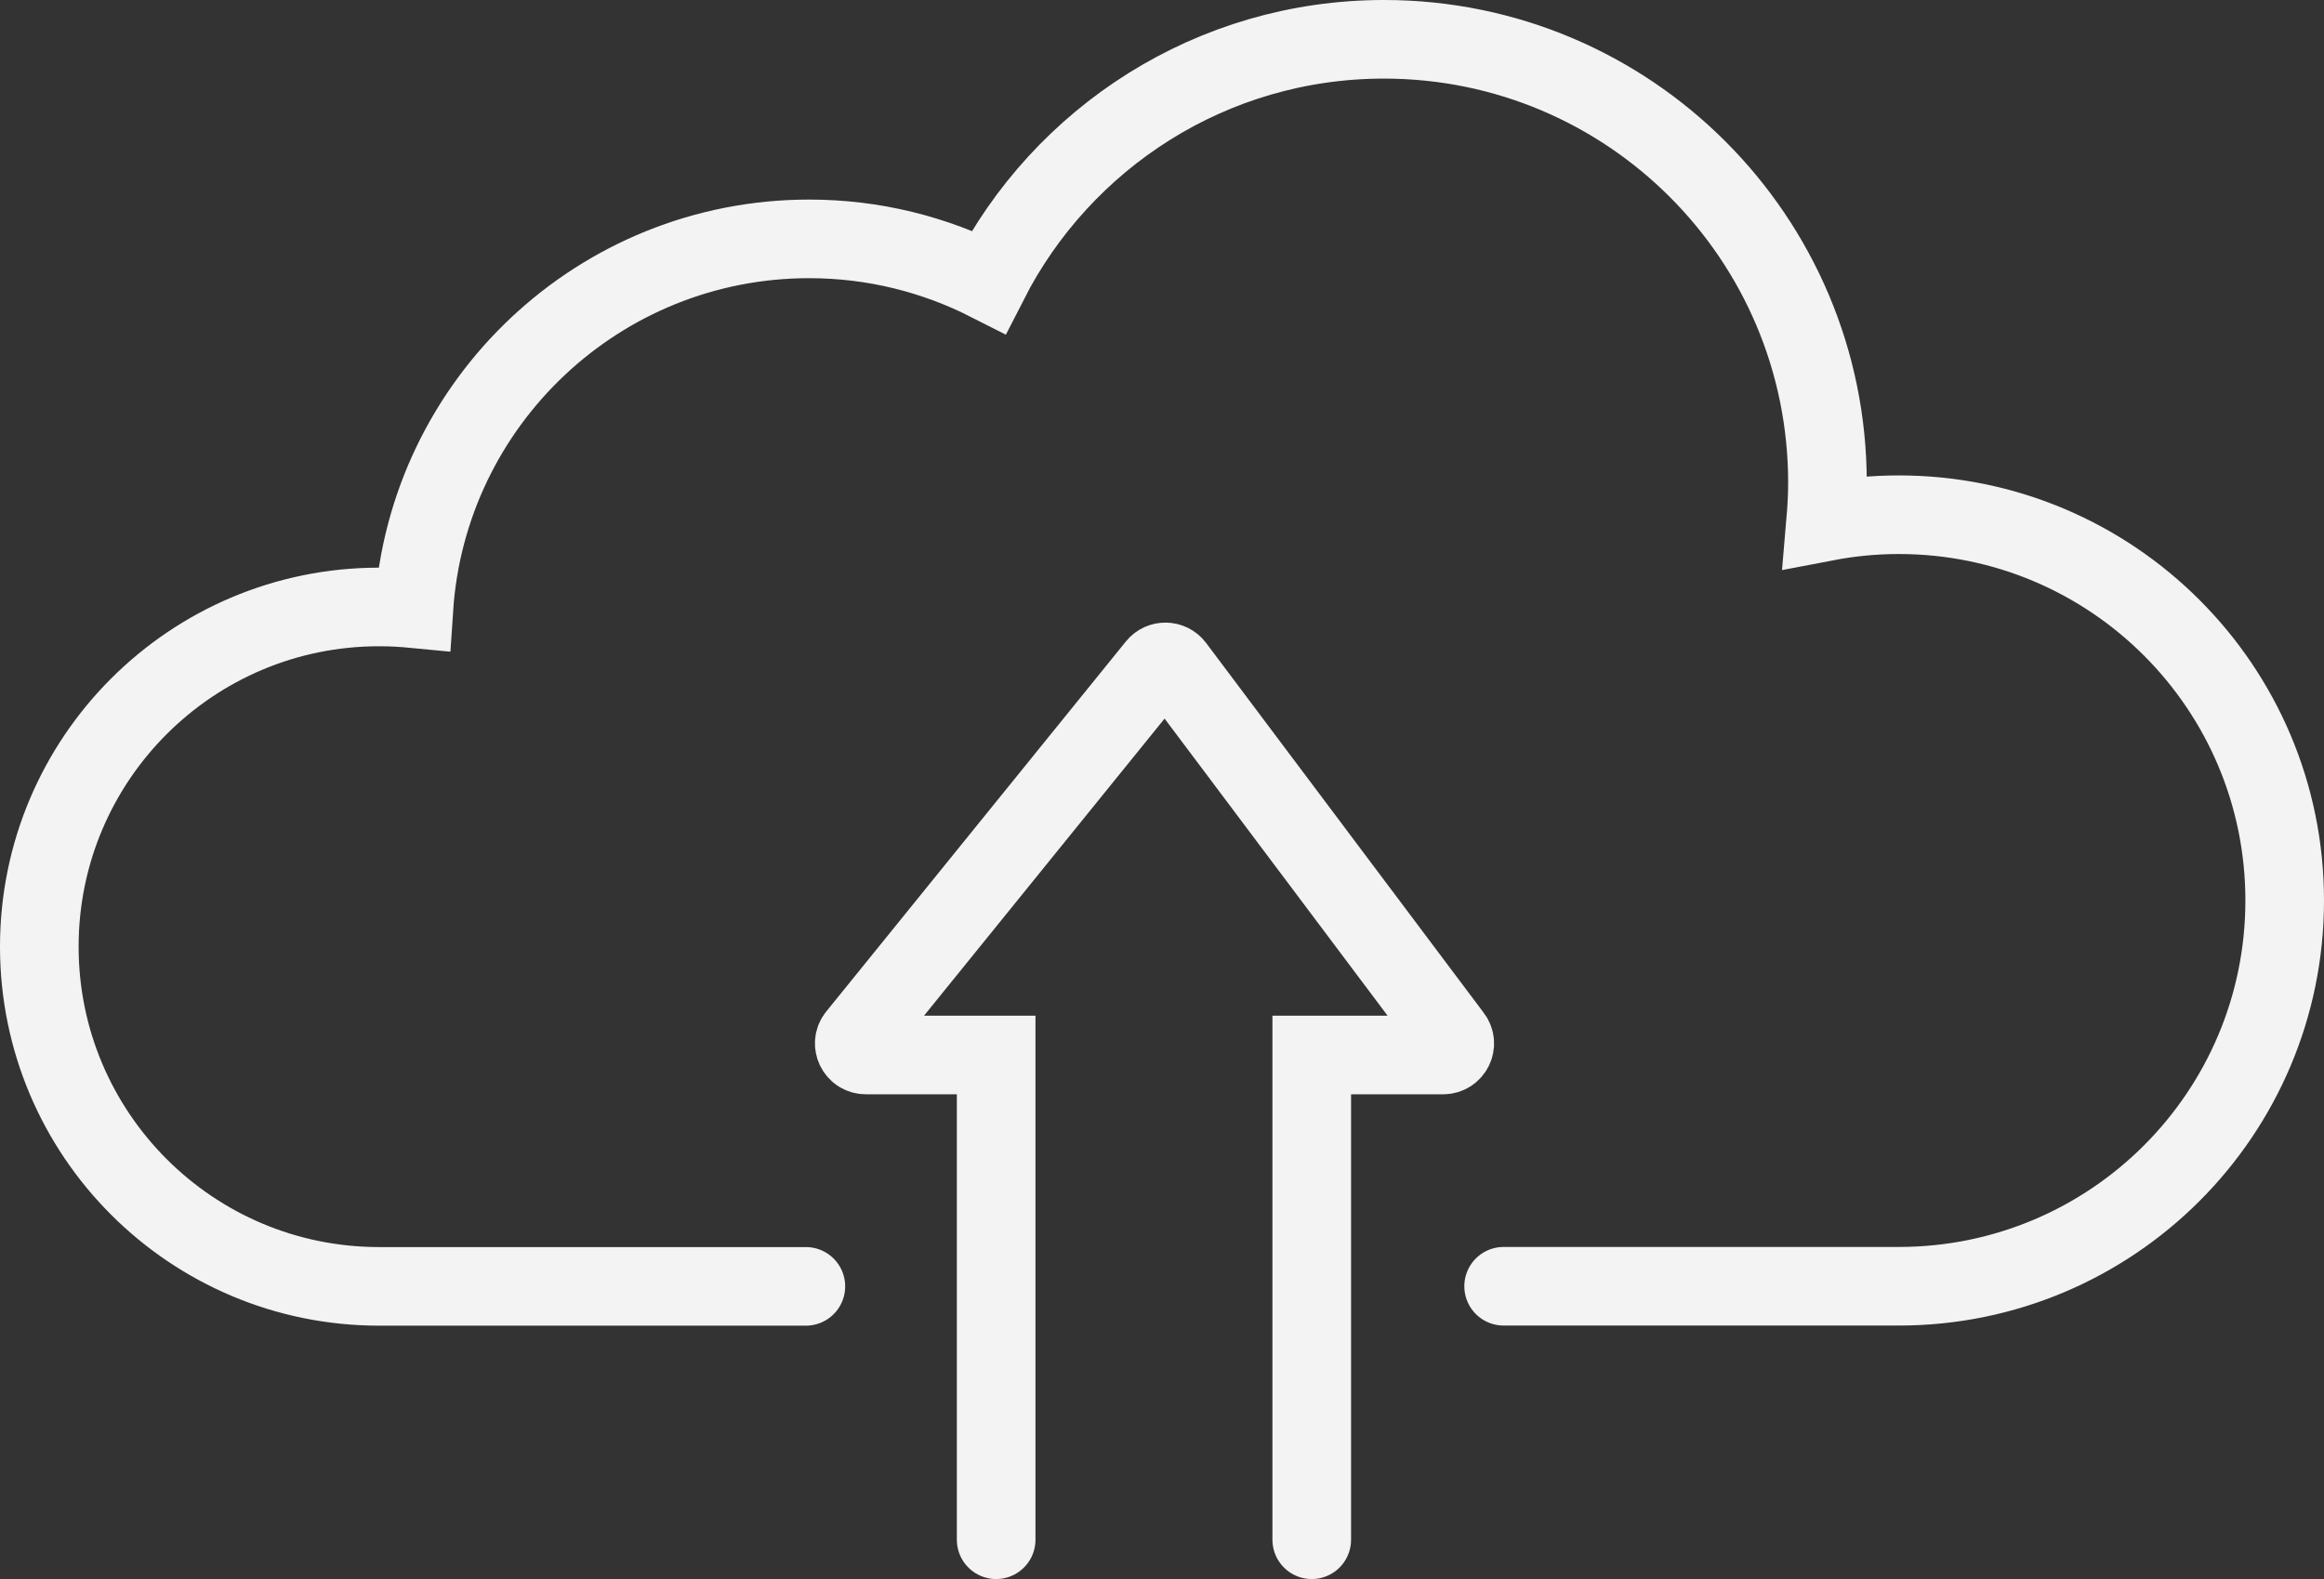 <?xml version="1.0" encoding="UTF-8"?><svg id="Layer_2" xmlns="http://www.w3.org/2000/svg" viewBox="0 0 189.18 128.57"><rect x="0" y="0" width="189.18" height="128.57" fill="#333333" stroke="none"/><defs><style>.cls-1{fill:none;stroke:#f3f3f3;stroke-linecap:round;stroke-miterlimit:10;stroke-width:6.4px;}</style></defs><g id="_ëÎÓÈ_1"><path class="cls-1" d="M122.4,104.73h32.17c17.35,0,31.41-14.06,31.41-31.41s-14.06-31.41-31.41-31.41c-2.04,0-4.03.2-5.96.57.09-1.05.15-2.11.15-3.18,0-19.94-16.16-36.1-36.1-36.1-14.05,0-26.21,8.03-32.18,19.75-4.39-2.23-9.35-3.5-14.61-3.5-17.09,0-31.07,13.3-32.18,30.11-.93-.09-1.87-.14-2.83-.14-15.28,0-27.66,12.38-27.66,27.66s12.39,27.66,27.66,27.66h34.74"/><path class="cls-1" d="M106.78,125.37v-39.47h10.7c.77,0,1.22-.88.75-1.5l-22.61-30.13c-.37-.49-1.1-.5-1.48-.03l-24.39,30.13c-.5.61-.06,1.53.73,1.53h10.61v39.47"/></g></svg>